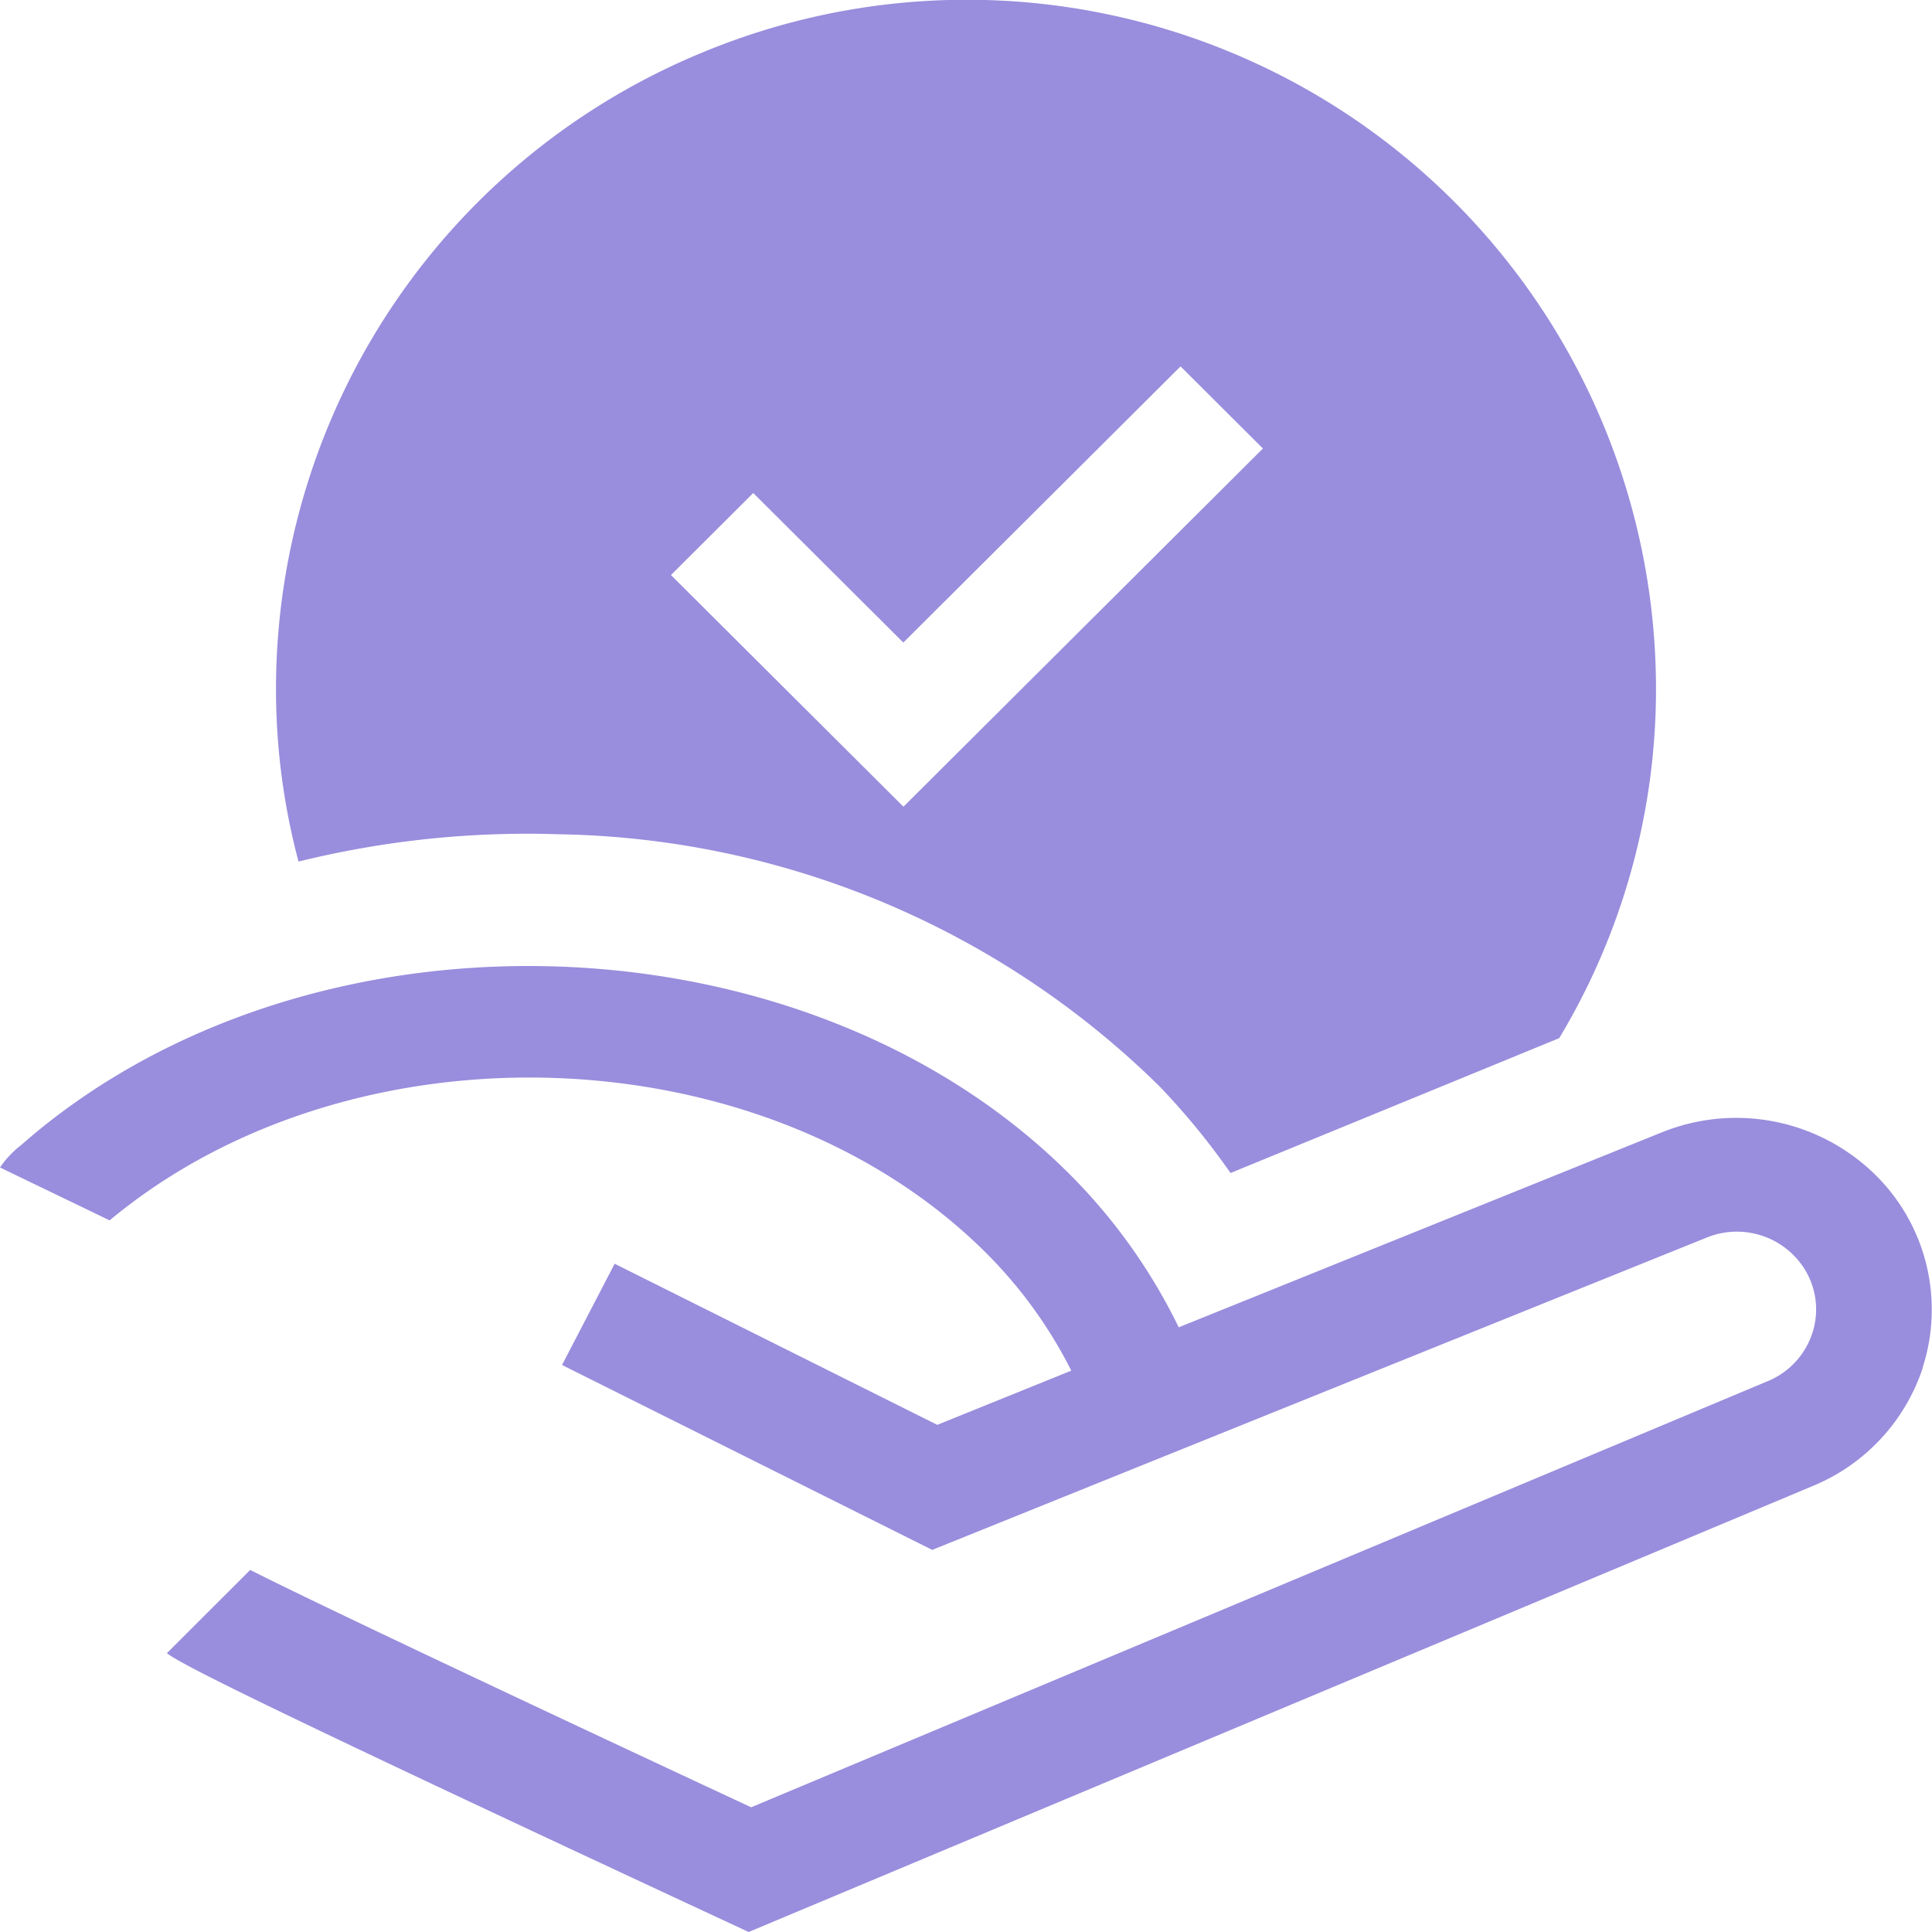 <svg xmlns="http://www.w3.org/2000/svg" width="56" height="56" viewBox="0 0 56 56">
  <g id="Group_13" data-name="Group 13" transform="translate(0 0)">
    <path id="Fill_1" data-name="Fill 1" d="M27.667,34h0a20.768,20.768,0,0,0-2.072-2.526A25.413,25.413,0,0,0,8.18,24.181c-.3-.01-.6-.015-.9-.015a27.675,27.675,0,0,0-6.627.807A19.418,19.418,0,0,1,0,19.931,19.961,19.961,0,0,1,12.351,1.525,19.977,19.977,0,0,1,40,19.931a19.636,19.636,0,0,1-2.805,10.16L27.668,34ZM13.836,14.288h0l-2.388,2.38,6.739,6.715L28.607,13l-2.388-2.38-8.035,8.005-4.349-4.333Z" transform="translate(8)" fill="#998ddd"/>
    <path id="Fill_2" data-name="Fill 2" d="M55.734,11.641a5.6,5.6,0,0,1-3.173,3.424L21.7,28l-.683-.318c-13.9-6.468-15.759-7.446-16.18-7.764l2.416-2.413c1.894.968,9.4,4.495,14.52,6.88L51.242,12.032a2.265,2.265,0,0,0,1.29-1.393A2.209,2.209,0,0,0,52.3,8.774a2.317,2.317,0,0,0-2.836-.9l-22.443,9.05L16.291,11.565,17.816,8.63,27.167,13.3l3.885-1.571a13.214,13.214,0,0,0-2.359-3.3c-6.386-6.5-18.422-6.957-25.516-1.056L0,5.84a2.8,2.8,0,0,1,.611-.648c8.3-7.292,22.839-6.836,30.5.951a16.465,16.465,0,0,1,3.055,4.33l14-5.65a5.751,5.751,0,0,1,6,1.05,5.48,5.48,0,0,1,1.562,5.77Z" transform="translate(0 28)" fill="#998ddd"/>
  </g>
</svg>
